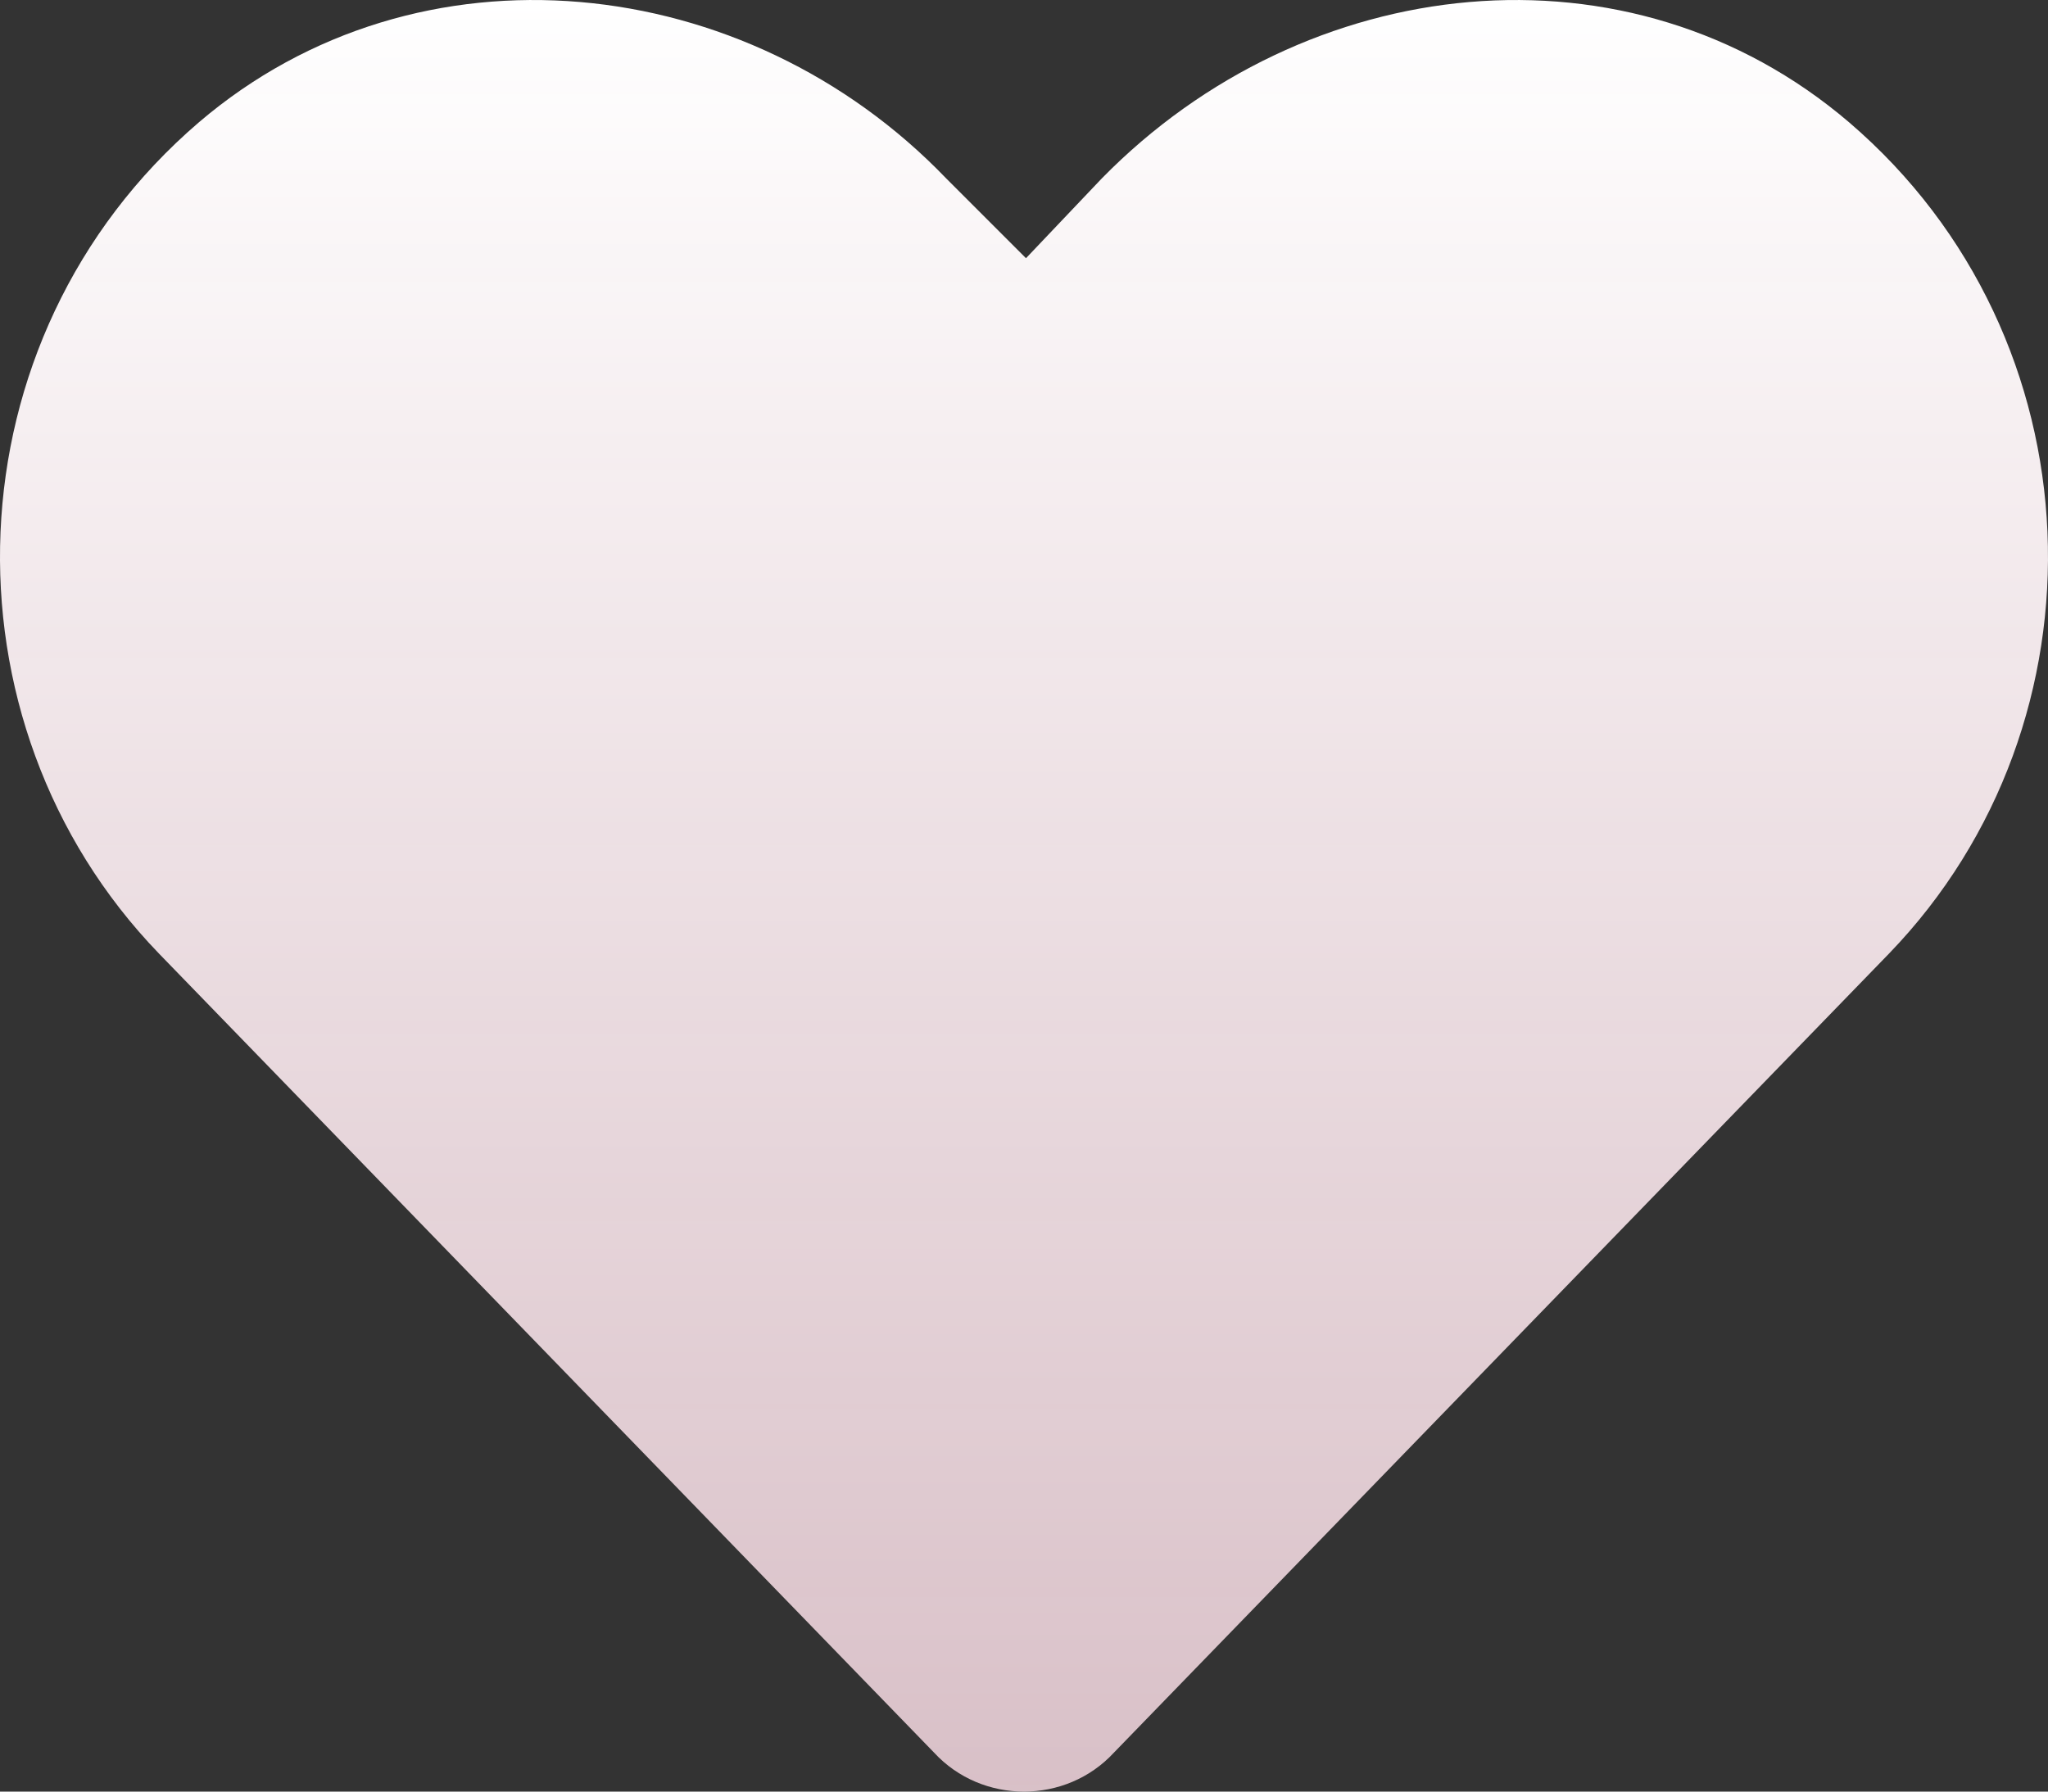 <svg width="64" height="56" viewBox="0 0 64 56" fill="none" xmlns="http://www.w3.org/2000/svg">
<rect x="0" y="0" width="64" height="56" fill="#333333" stroke="none"/>
<path d="M57.786 3.825C65.654 10.569 66.028 22.559 59.035 29.803L34.81 54.782C33.311 56.406 30.689 56.406 29.19 54.782L4.965 29.803C-2.028 22.559 -1.654 10.569 6.213 3.825C13.082 -2.045 23.321 -0.921 29.565 5.573L32.062 8.071L34.435 5.573C40.804 -0.921 50.918 -2.045 57.786 3.825Z" fill="url(#paint0_linear_0_675)"/>
<defs>
<linearGradient id="paint0_linear_0_675" x1="32" y1="0" x2="32" y2="299.5" gradientUnits="userSpaceOnUse">
<stop stop-color="white"/>
<stop offset="1" stop-color="#FF5E8E" stop-opacity="0"/>
</linearGradient>
</defs>
</svg>
